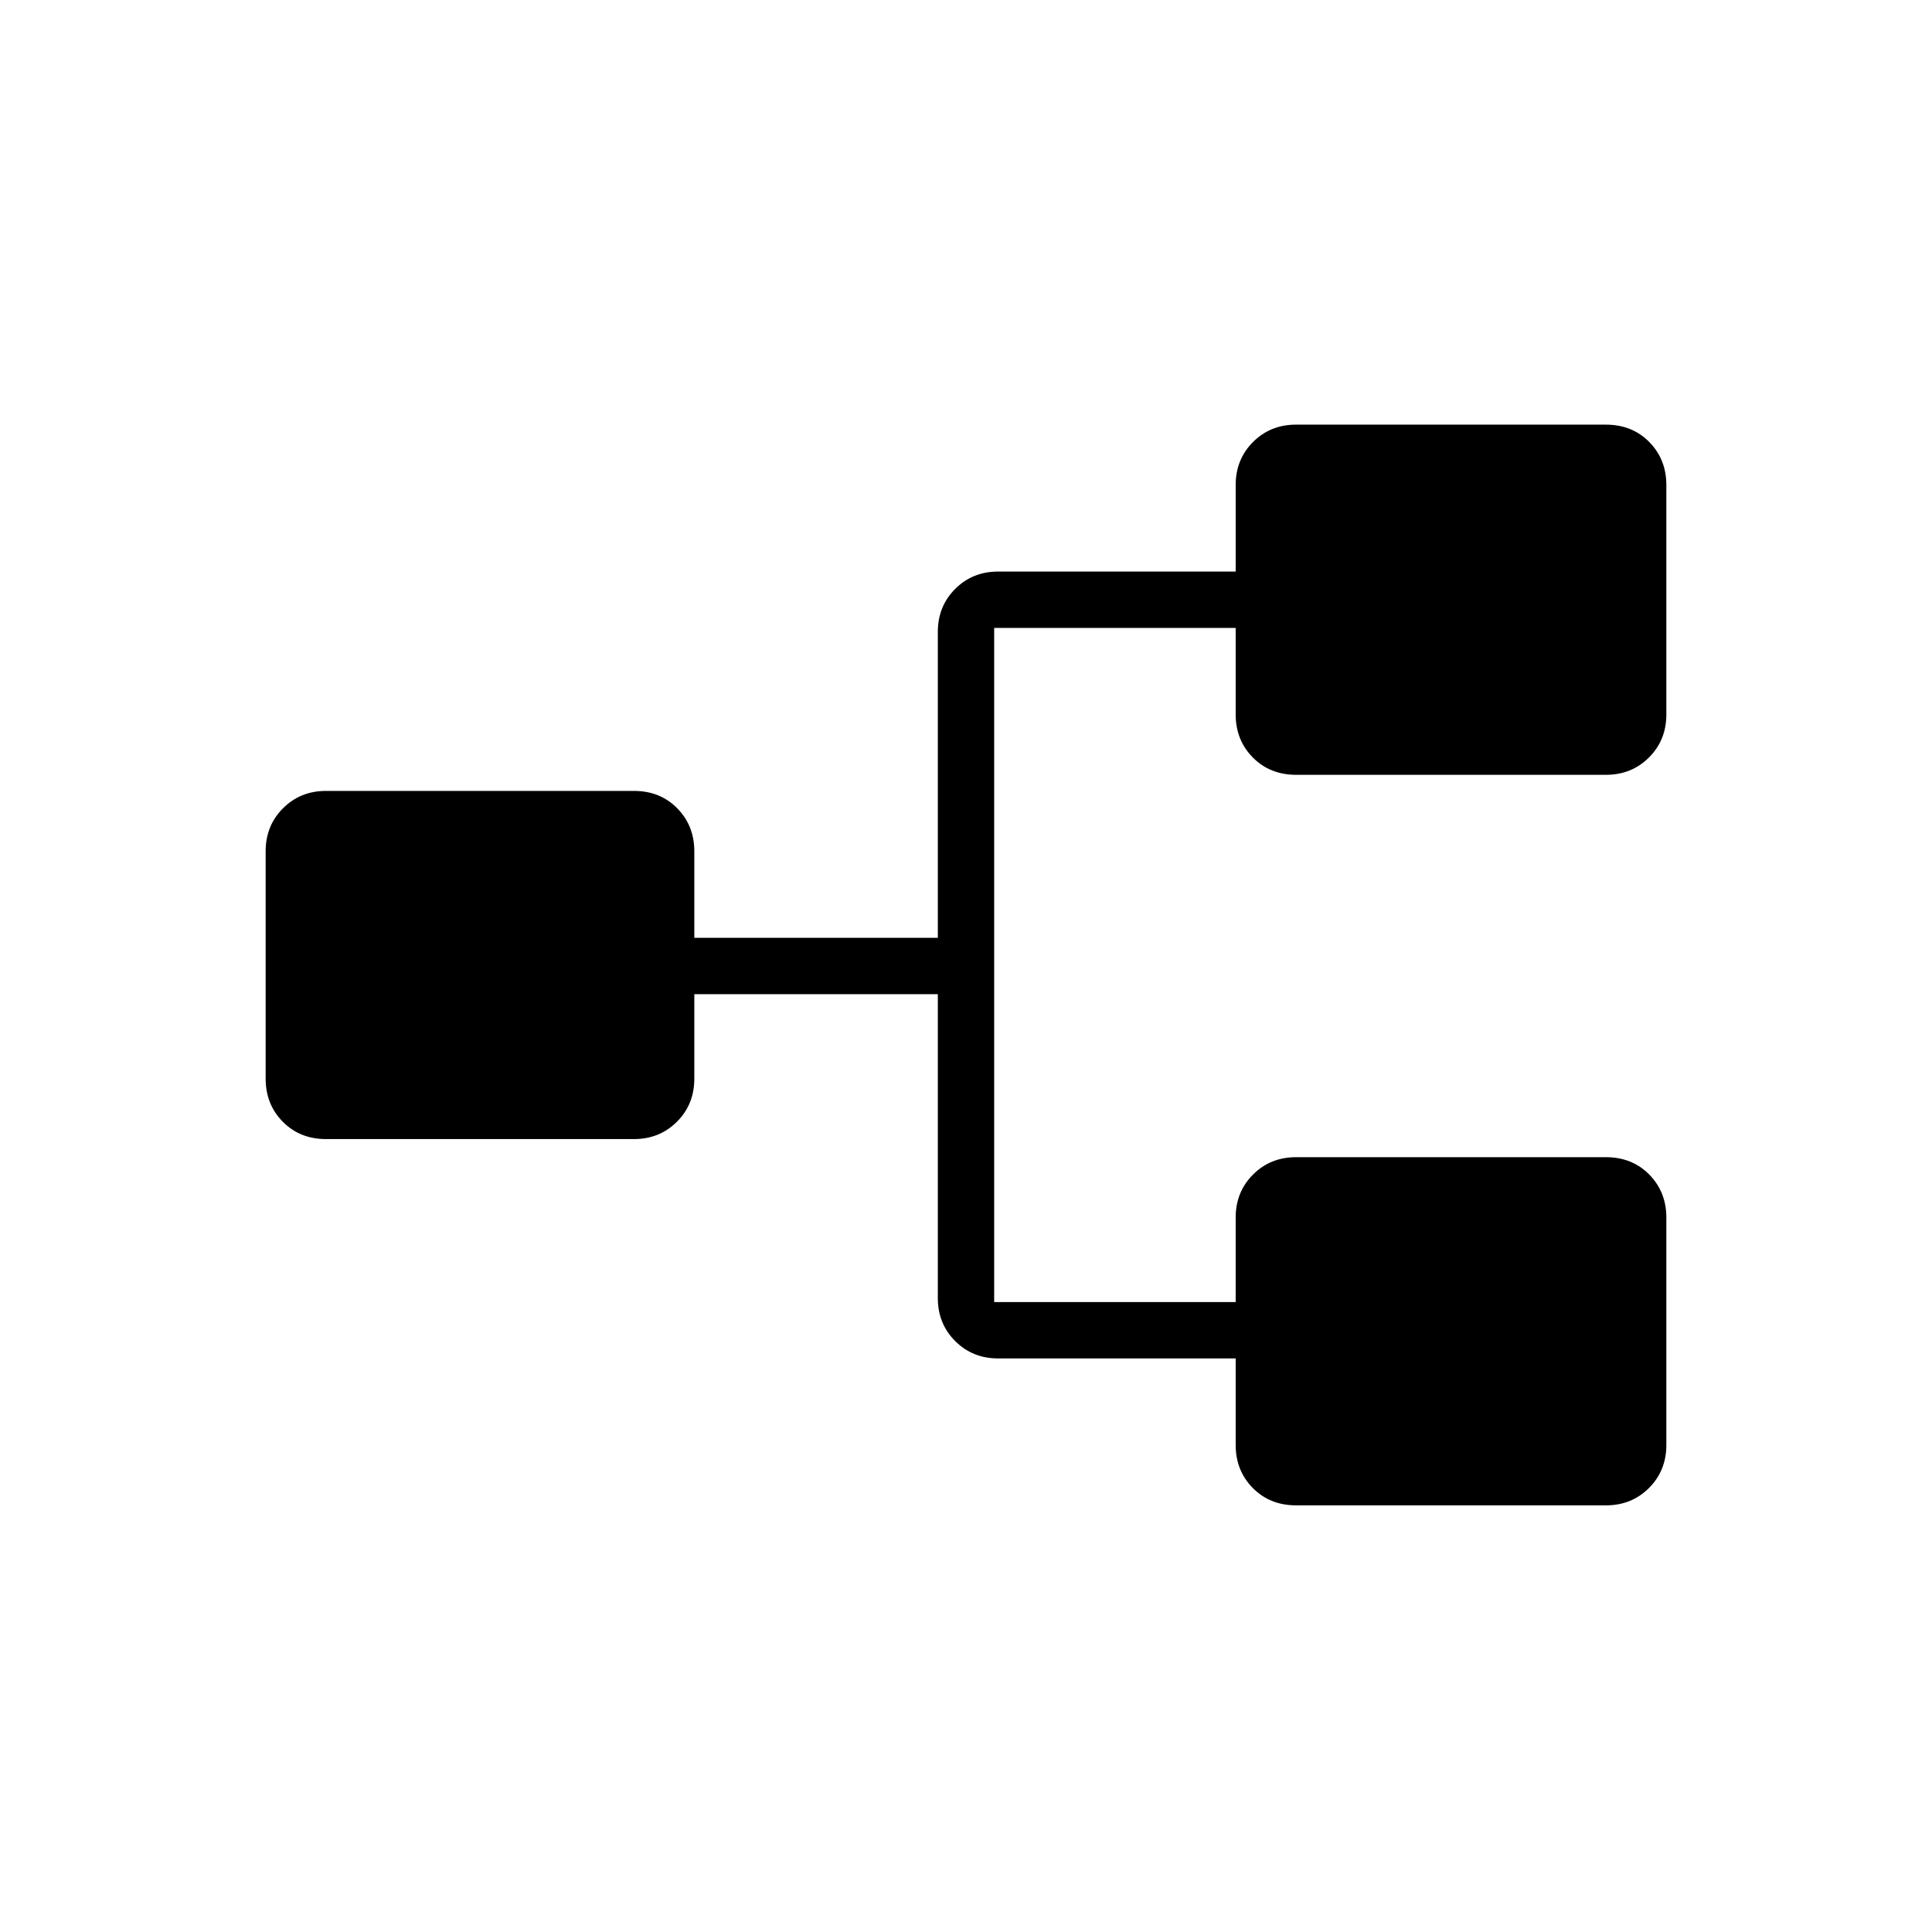<svg xmlns="http://www.w3.org/2000/svg" height="24" viewBox="0 -960 960 960" width="24"><path d="M644.08-212q-13.08 0-21.58-8.63-8.5-8.62-8.5-21.37v-43H496q-12.75 0-21.37-8.63Q466-302.25 466-315v-151H345v42q0 12.75-8.62 21.37Q327.75-394 315-394H162q-13 0-21.5-8.63-8.5-8.62-8.5-21.37v-113q0-12.75 8.63-21.38Q149.25-567 162-567h153q13 0 21.5 8.62 8.5 8.63 8.5 21.38v43h121v-152q0-12.75 8.63-21.38Q483.25-676 496-676h118v-43q0-12.75 8.63-21.38Q631.25-749 644-749h153.92q13.08 0 21.58 8.62 8.5 8.63 8.5 21.38v114q0 12.75-8.62 21.37Q810.75-575 798-575H644.08q-13.08 0-21.58-8.63-8.5-8.62-8.5-21.37v-43H494v335h120v-42q0-12.75 8.63-21.38Q631.25-385 644-385h153.92q13.08 0 21.58 8.62 8.5 8.63 8.5 21.38v113q0 12.75-8.62 21.37Q810.75-212 798-212H644.08Z"/></svg>